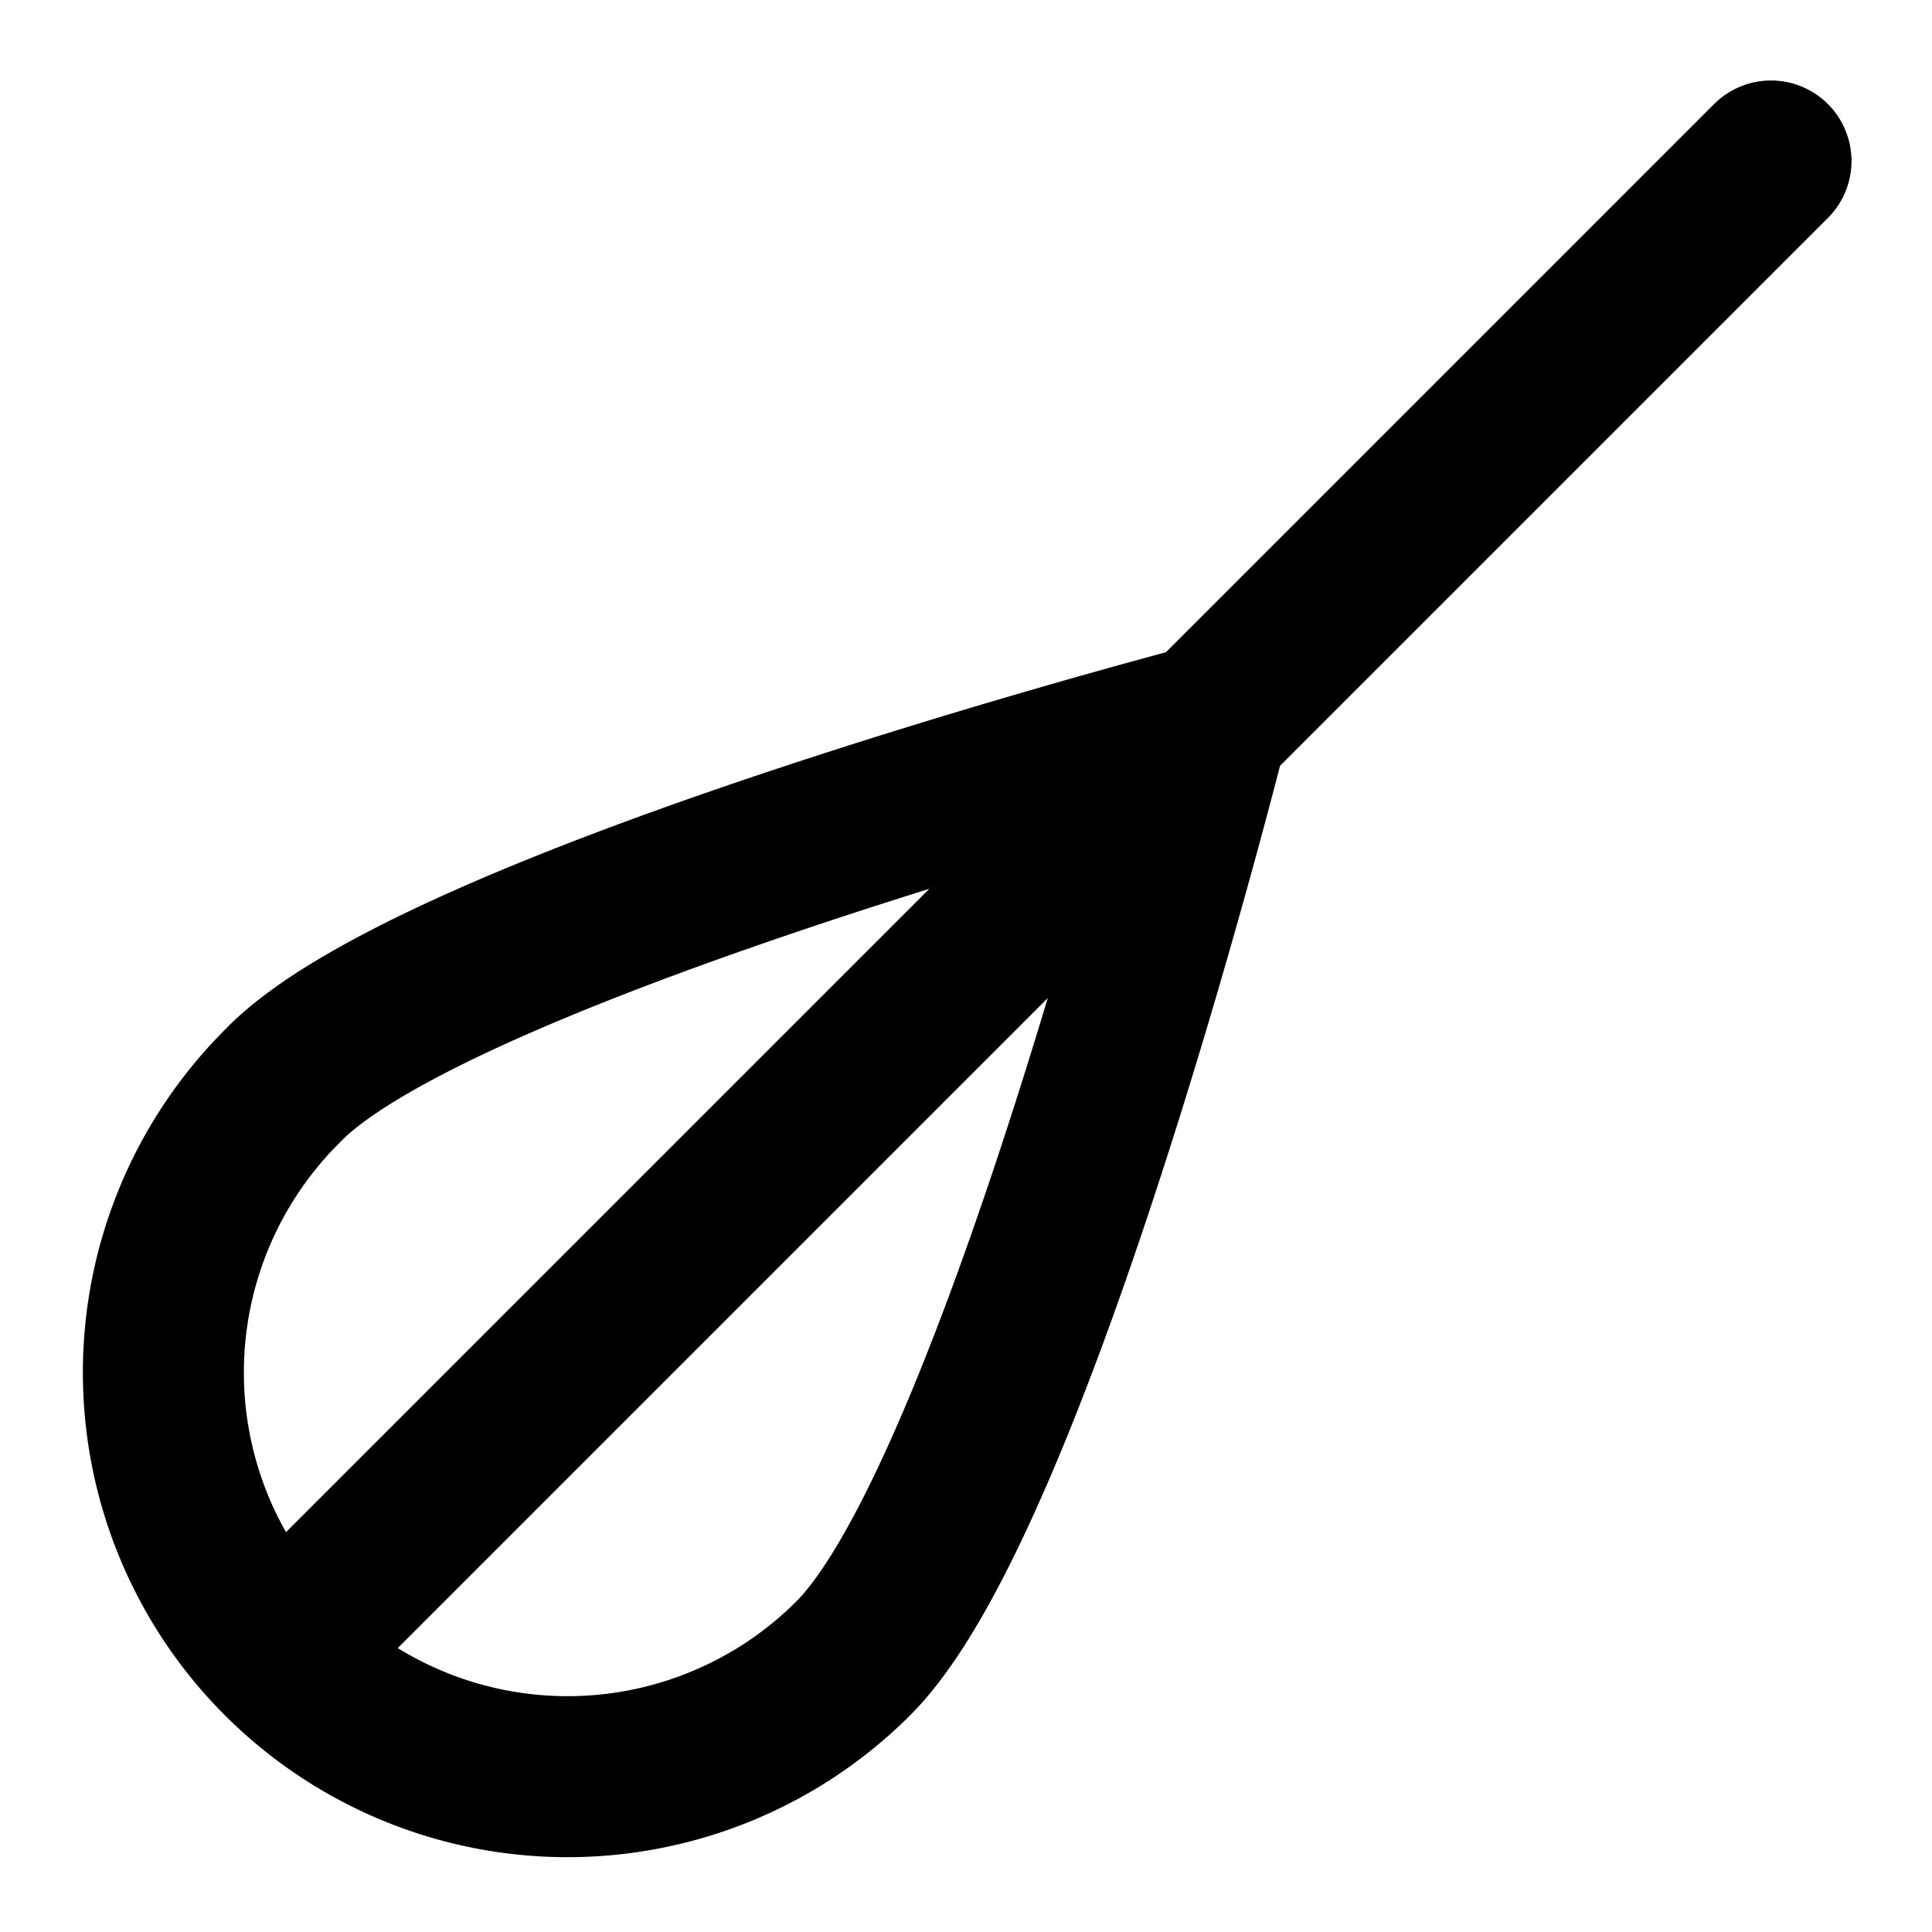 <svg xmlns="http://www.w3.org/2000/svg" width="1em" height="1em" viewBox="0 0 24 24"><path fill="none" stroke="currentColor" stroke-linecap="round" stroke-linejoin="round" stroke-width="2" d="M22 2L3.45 20.55m.05-7.05a5 5 0 1 0 7.1 7.1C12.6 18.6 15 9 15 9s-9.6 2.5-11.5 4.5"/></svg>